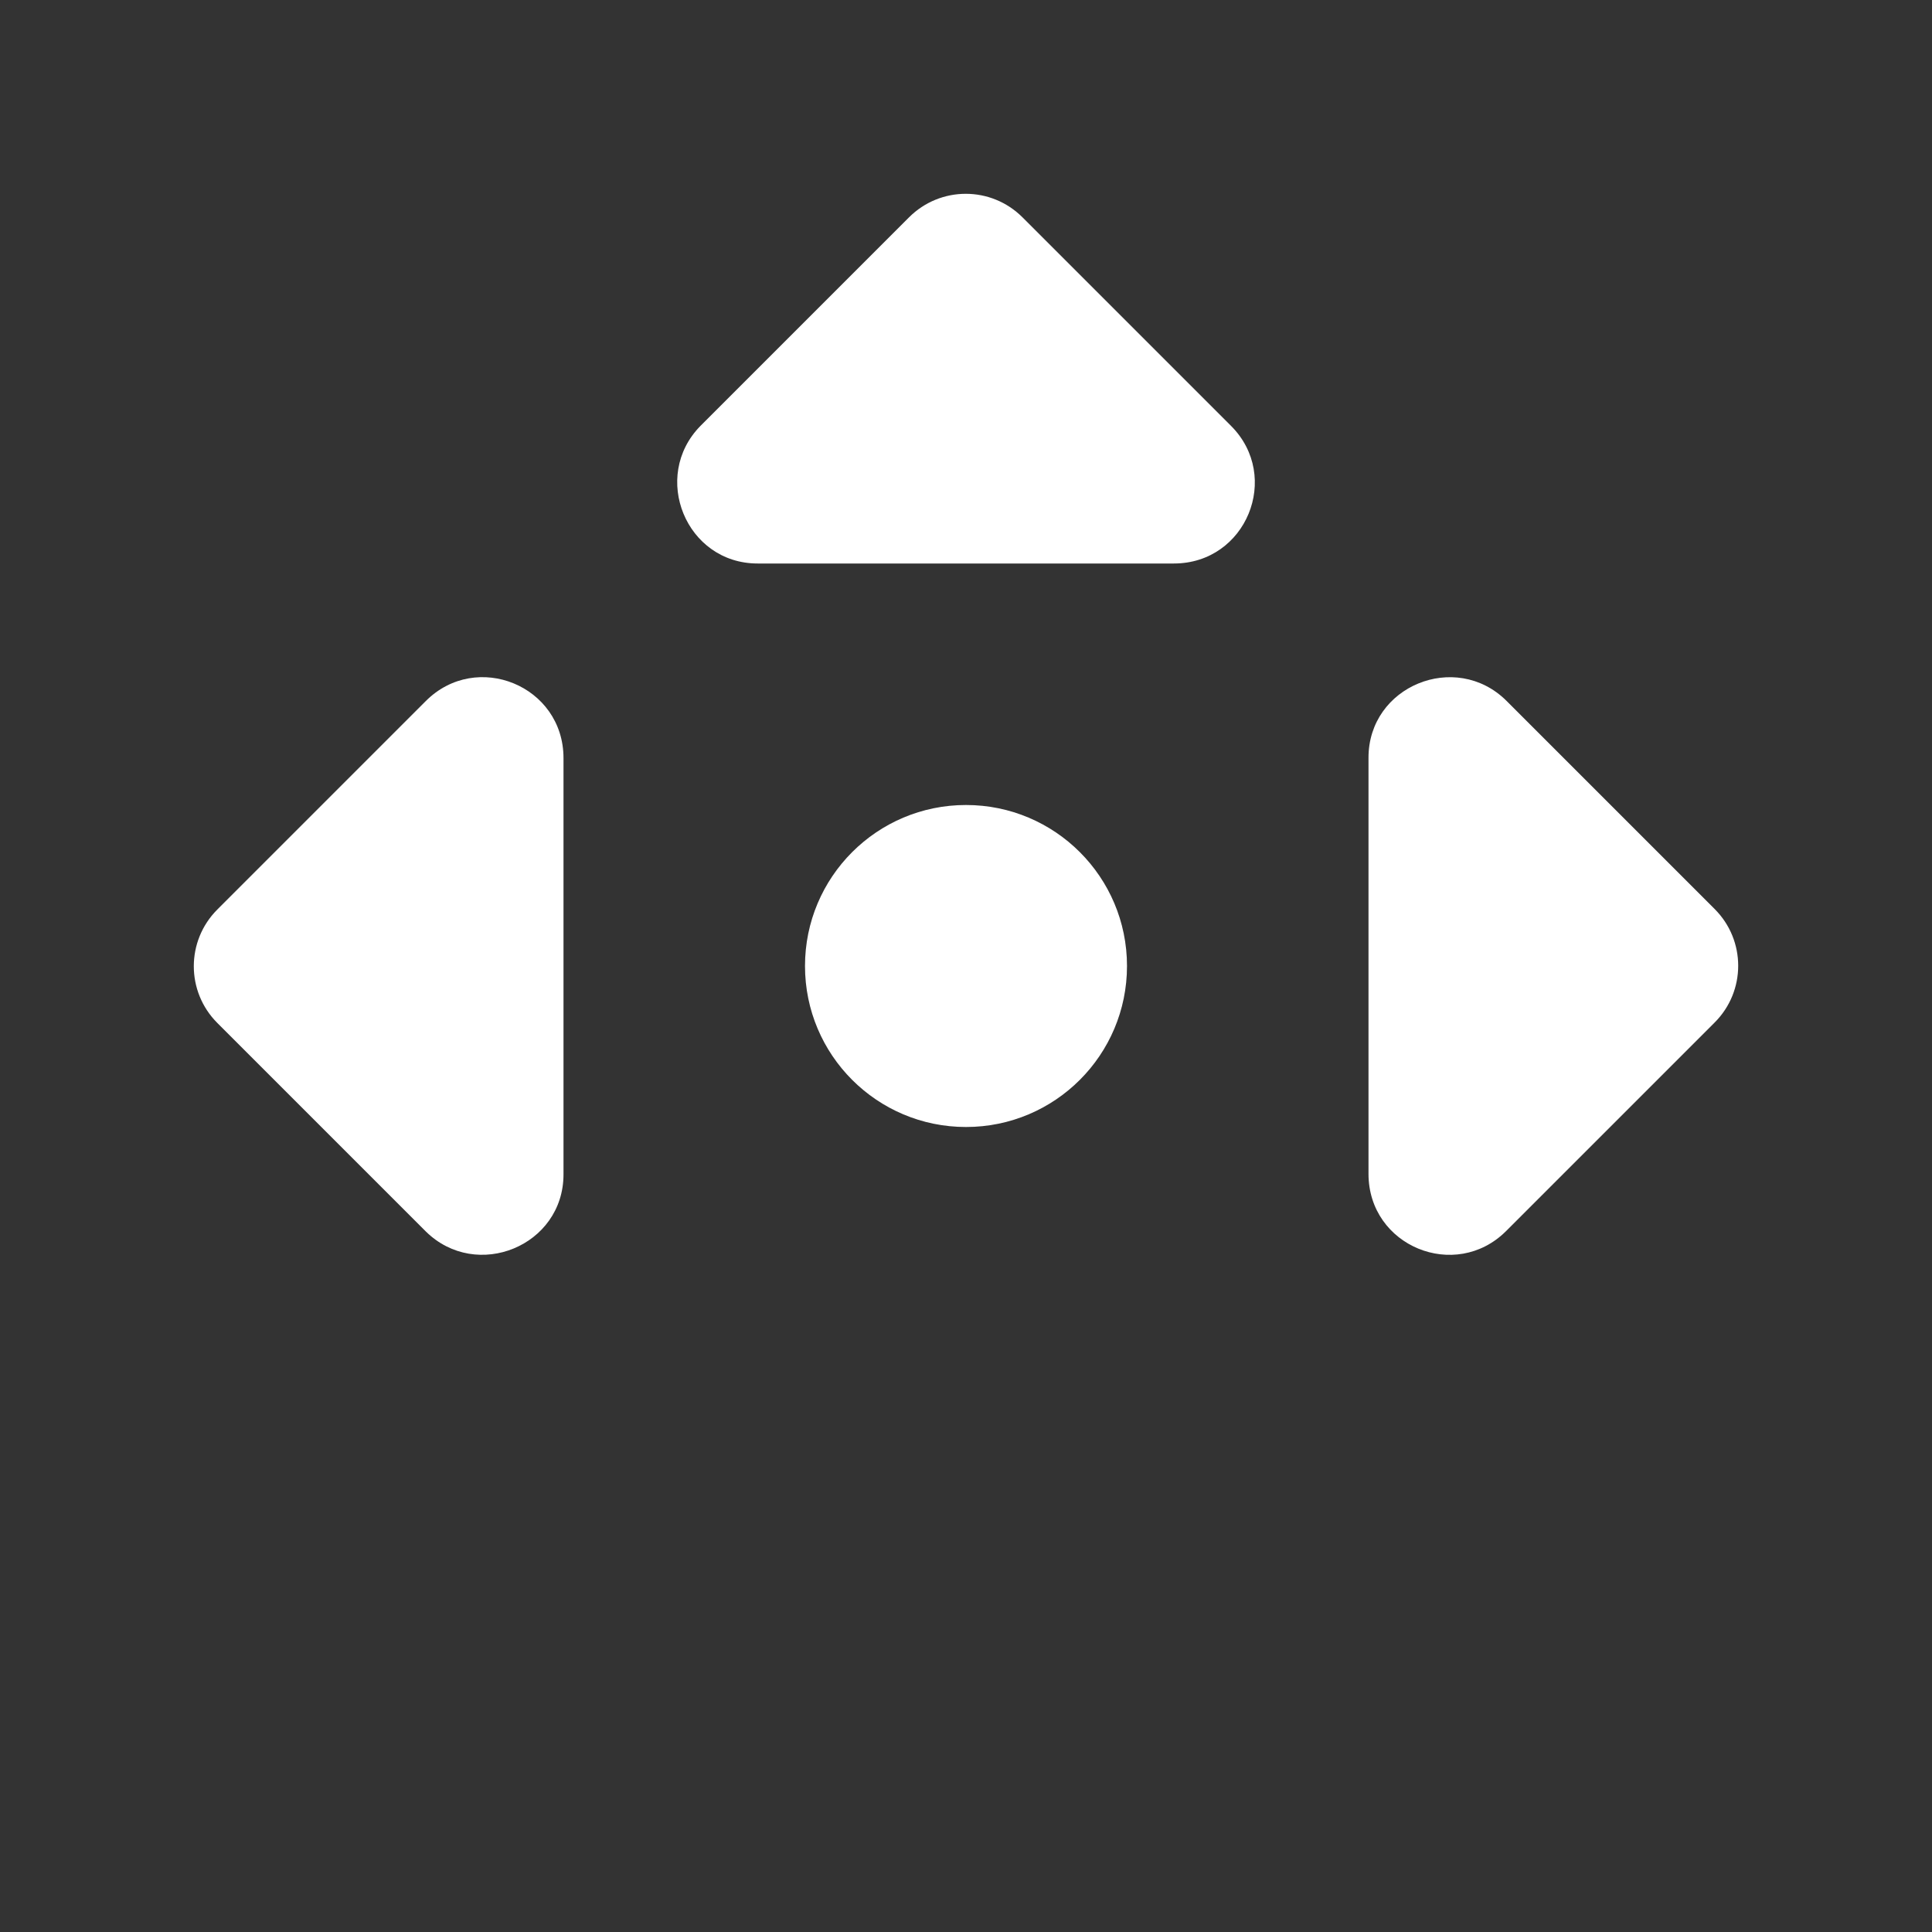 <?xml version="1.0" encoding="UTF-8" standalone="no"?>
<svg
   xmlns:dc="http://purl.org/dc/elements/1.1/"
   xmlns:cc="http://creativecommons.org/ns#"
   xmlns:rdf="http://www.w3.org/1999/02/22-rdf-syntax-ns#"
   xmlns:svg="http://www.w3.org/2000/svg"
   xmlns="http://www.w3.org/2000/svg"
   xmlns:sodipodi="http://sodipodi.sourceforge.net/DTD/sodipodi-0.dtd"
   xmlns:inkscape="http://www.inkscape.org/namespaces/inkscape"
   version="1.1"
   id="mdi-pan"
   width="24"
   height="24"
   viewBox="0 0 24 24"
   sodipodi:docname="nemo-desktop-scale (copy).svg"
   inkscape:version="1.0.2 (e86c870879, 2021-01-15)">
  <rect x="0" y="0" width="24" height="24" fill="#333333" stroke="none"/>
  <defs
     id="defs7" />
  <sodipodi:namedview
     pagecolor="#ffffff"
     bordercolor="#666666"
     borderopacity="1"
     objecttolerance="10"
     gridtolerance="10"
     guidetolerance="10"
     inkscape:pageopacity="0"
     inkscape:pageshadow="2"
     inkscape:window-width="1920"
     inkscape:window-height="1011"
     id="namedview5"
     showgrid="false"
     inkscape:zoom="12.582481"
     inkscape:cx="8.6408685"
     inkscape:cy="10.125736"
     inkscape:window-x="0"
     inkscape:window-y="0"
     inkscape:window-maximized="1"
     inkscape:current-layer="mdi-pan"
     inkscape:document-rotation="0" />
  <path fill="#ffffff"
     d="m 12,10 c -1.105,0 -2,0.895 -2,2 0,1.105 0.895,2 2,2 1.105,0 2,-0.895 2,-2 0,-1.105 -0.895,-2 -2,-2"
     id="path2"
     sodipodi:nodetypes="csssc" />
  <path fill="#ffffff"
     d="m 18.71,15.292 2.59,-2.59 c 0.39,-0.39 0.39,-1.02 0,-1.41 L 18.71,8.702 c -0.63,-0.62 -1.71,-0.18 -1.71,0.71 v 5.17 c 0,0.9 1.08,1.34 1.71,0.71 z"
     id="path2-3" />
  <path fill="#ffffff"
     d="m 5.29,8.708 -2.59,2.59 c -0.39,0.39 -0.39,1.02 0,1.41 l 2.59,2.59 c 0.63,0.62 1.71,0.18 1.71,-0.71 v -5.17 c 0,-0.9 -1.08,-1.34 -1.71,-0.71 z"
     id="path2-3-5" />
  <path fill="#ffffff"
     d="m 15.292,5.29 -2.59,-2.59 c -0.39,-0.39 -1.02,-0.39 -1.41,0 l -2.59,2.59 c -0.62,0.63 -0.18,1.71 0.71,1.71 h 5.17 c 0.9,0 1.34,-1.08 0.71,-1.71 z"
     id="path2-3-6-3" />
</svg>
